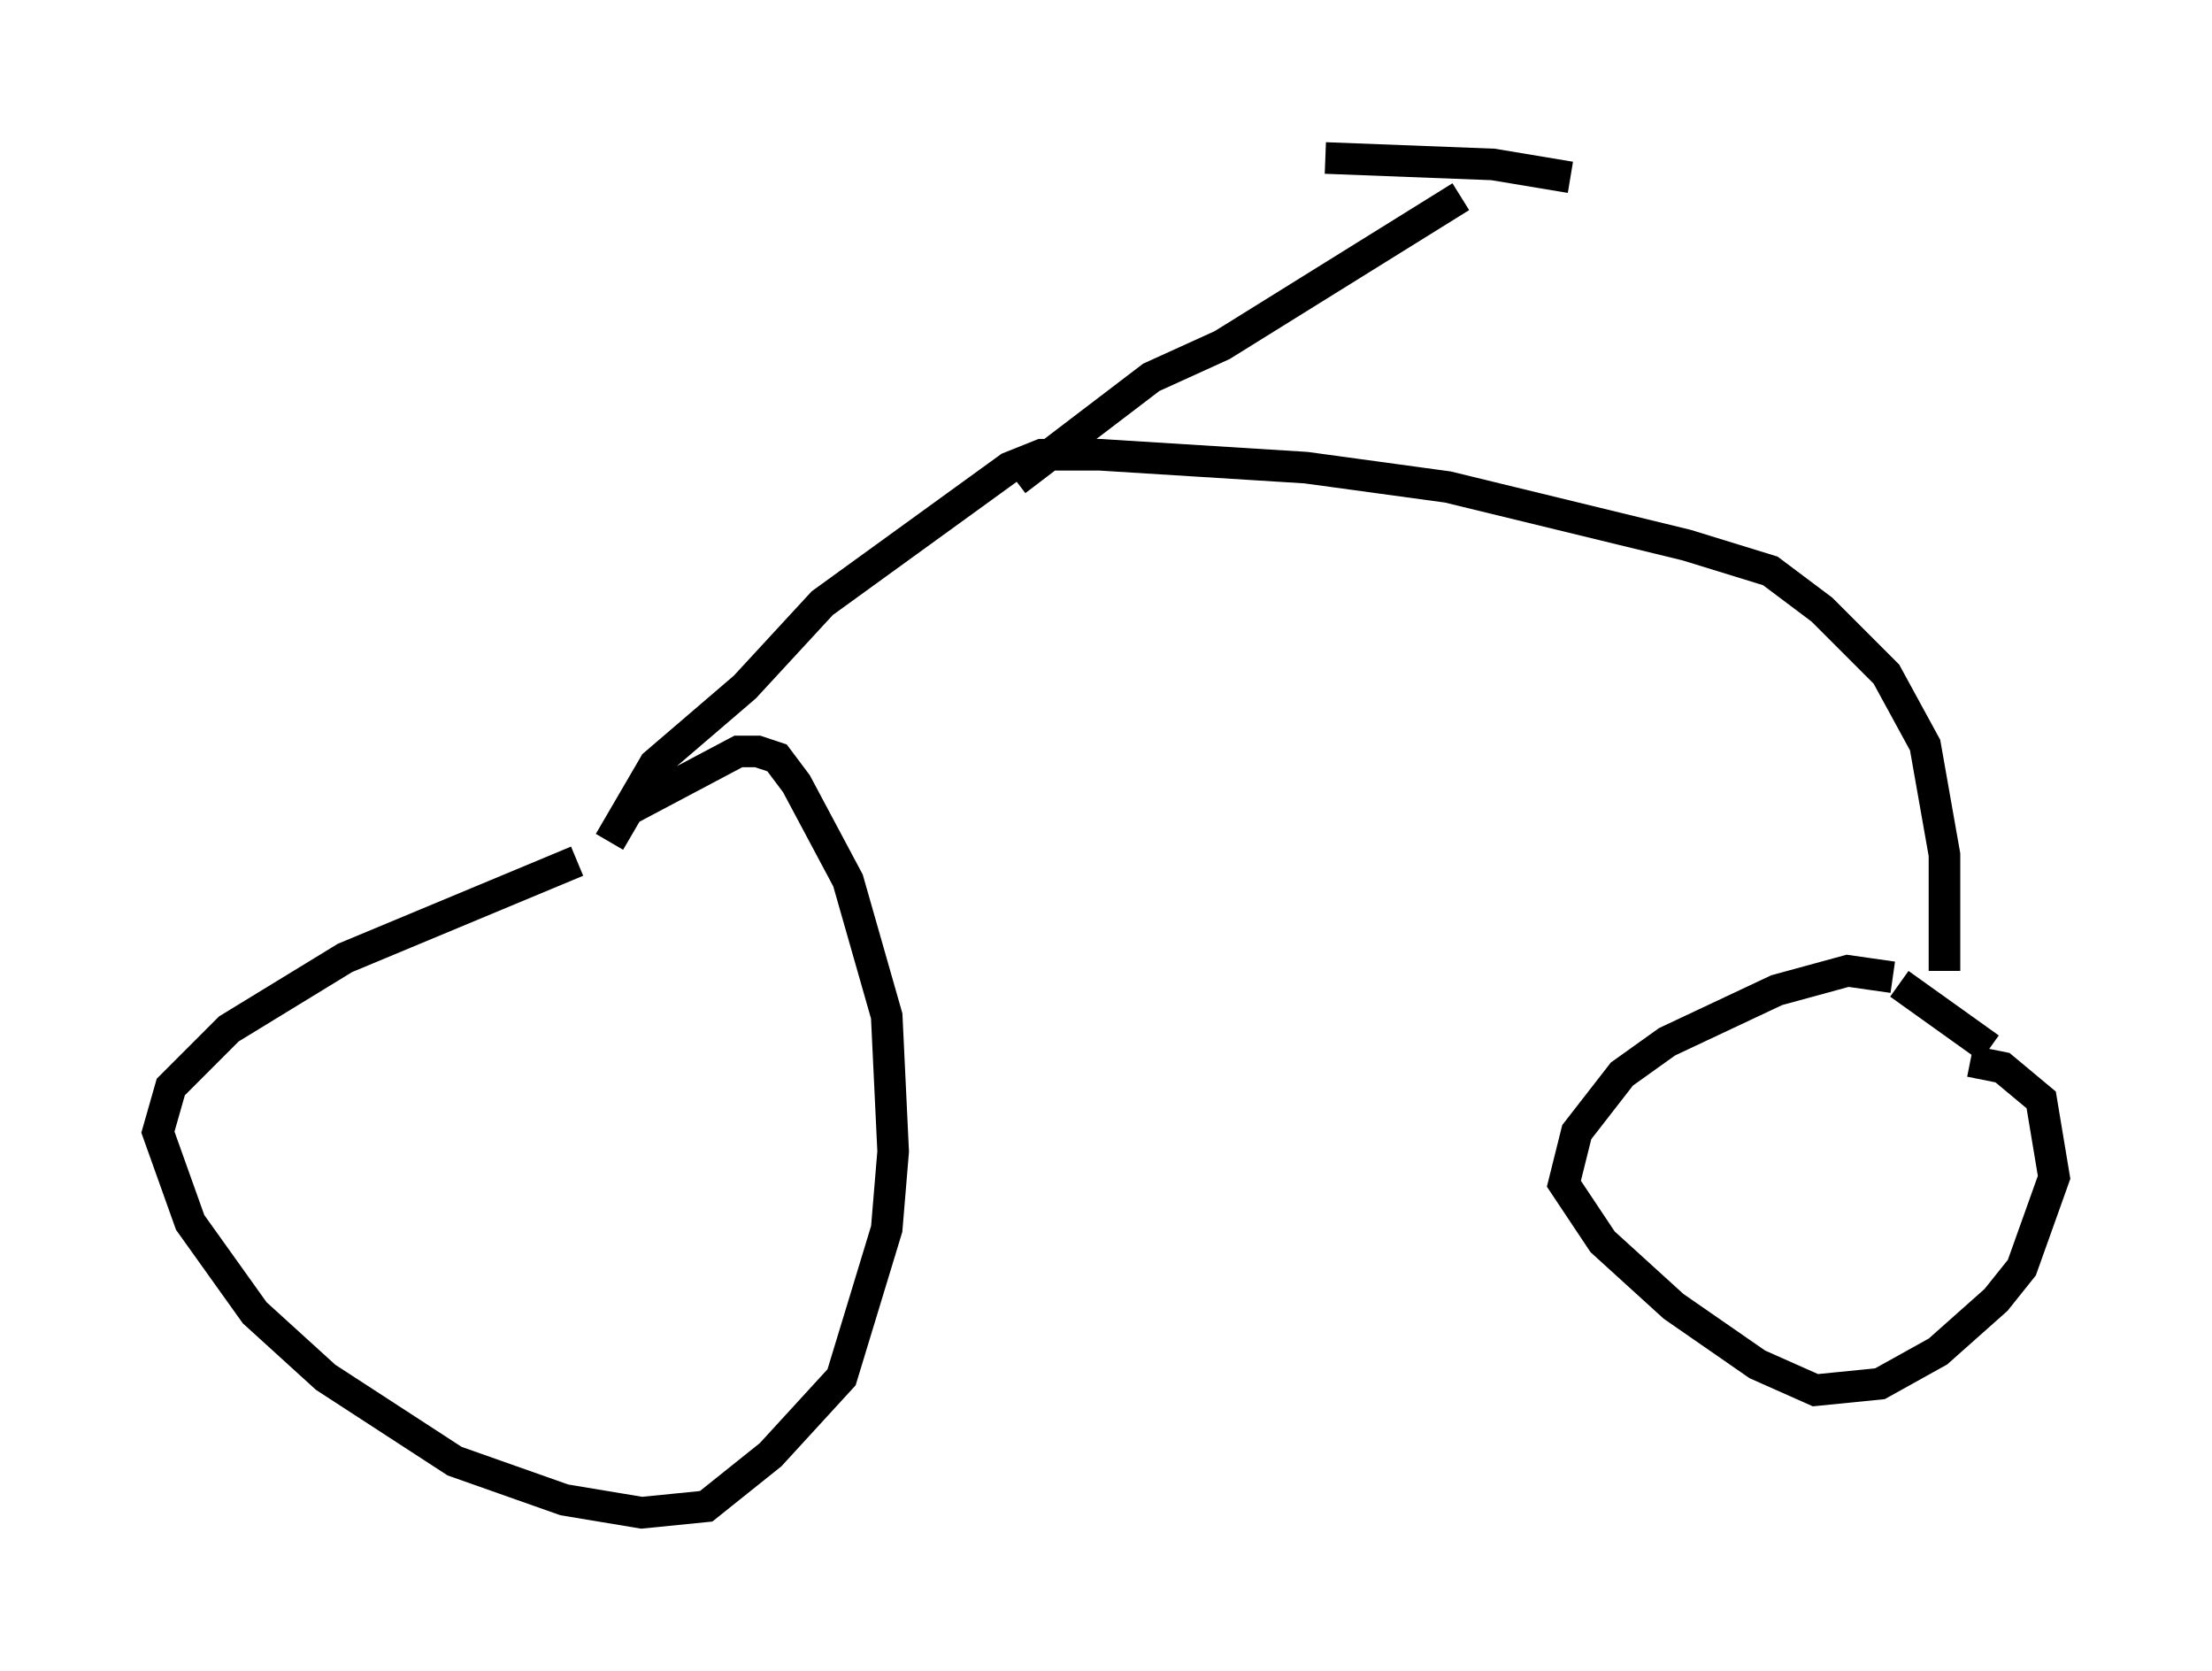 <?xml version="1.0" encoding="utf-8" ?>
<svg baseProfile="full" height="52.875" version="1.1" width="70.026" xmlns="http://www.w3.org/2000/svg" xmlns:ev="http://www.w3.org/2001/xml-events" xmlns:xlink="http://www.w3.org/1999/xlink"><defs /><rect fill="white" height="52.875" width="70.026" x="0" y="0" /><path d="M18.883, 27.254 m-0.613, 0.0 l-7.35, 3.063 -3.675, 2.246 l-1.838, 1.838 -0.408, 1.429 l1.021, 2.858 2.042, 2.858 l2.246, 2.042 4.083, 2.654 l3.471, 1.225 2.45, 0.408 l2.042, -0.204 2.042, -1.633 l2.246, -2.45 1.429, -4.696 l0.204, -2.45 -0.204, -4.288 l-1.225, -4.288 -1.633, -3.063 l-0.613, -0.817 -0.613, -0.204 l-0.613, 0.0 -3.471, 1.838 m40.017, 5.308 l-1.429, -0.204 -2.246, 0.613 l-3.471, 1.633 -1.429, 1.021 l-1.429, 1.838 -0.408, 1.633 l1.225, 1.838 2.246, 2.042 l2.654, 1.838 1.838, 0.817 l2.042, -0.204 1.838, -1.021 l1.838, -1.633 0.817, -1.021 l1.021, -2.858 -0.408, -2.45 l-1.225, -1.021 -1.021, -0.204 m0.613, -0.408 l-2.858, -2.042 m1.429, -0.408 l0.0, -3.675 -0.613, -3.471 l-1.225, -2.246 -2.042, -2.042 l-1.633, -1.225 -2.654, -0.817 l-7.554, -1.838 -4.492, -0.613 l-6.533, -0.408 -1.838, 0.0 l-1.021, 0.408 -5.921, 4.288 l-2.45, 2.654 -2.858, 2.45 l-1.429, 2.45 m12.863, -11.433 l4.288, -3.267 2.246, -1.021 l7.554, -4.696 m-4.288, -1.225 l5.308, 0.204 2.45, 0.408 " fill="none" stroke="black" stroke-width="1" /></svg>